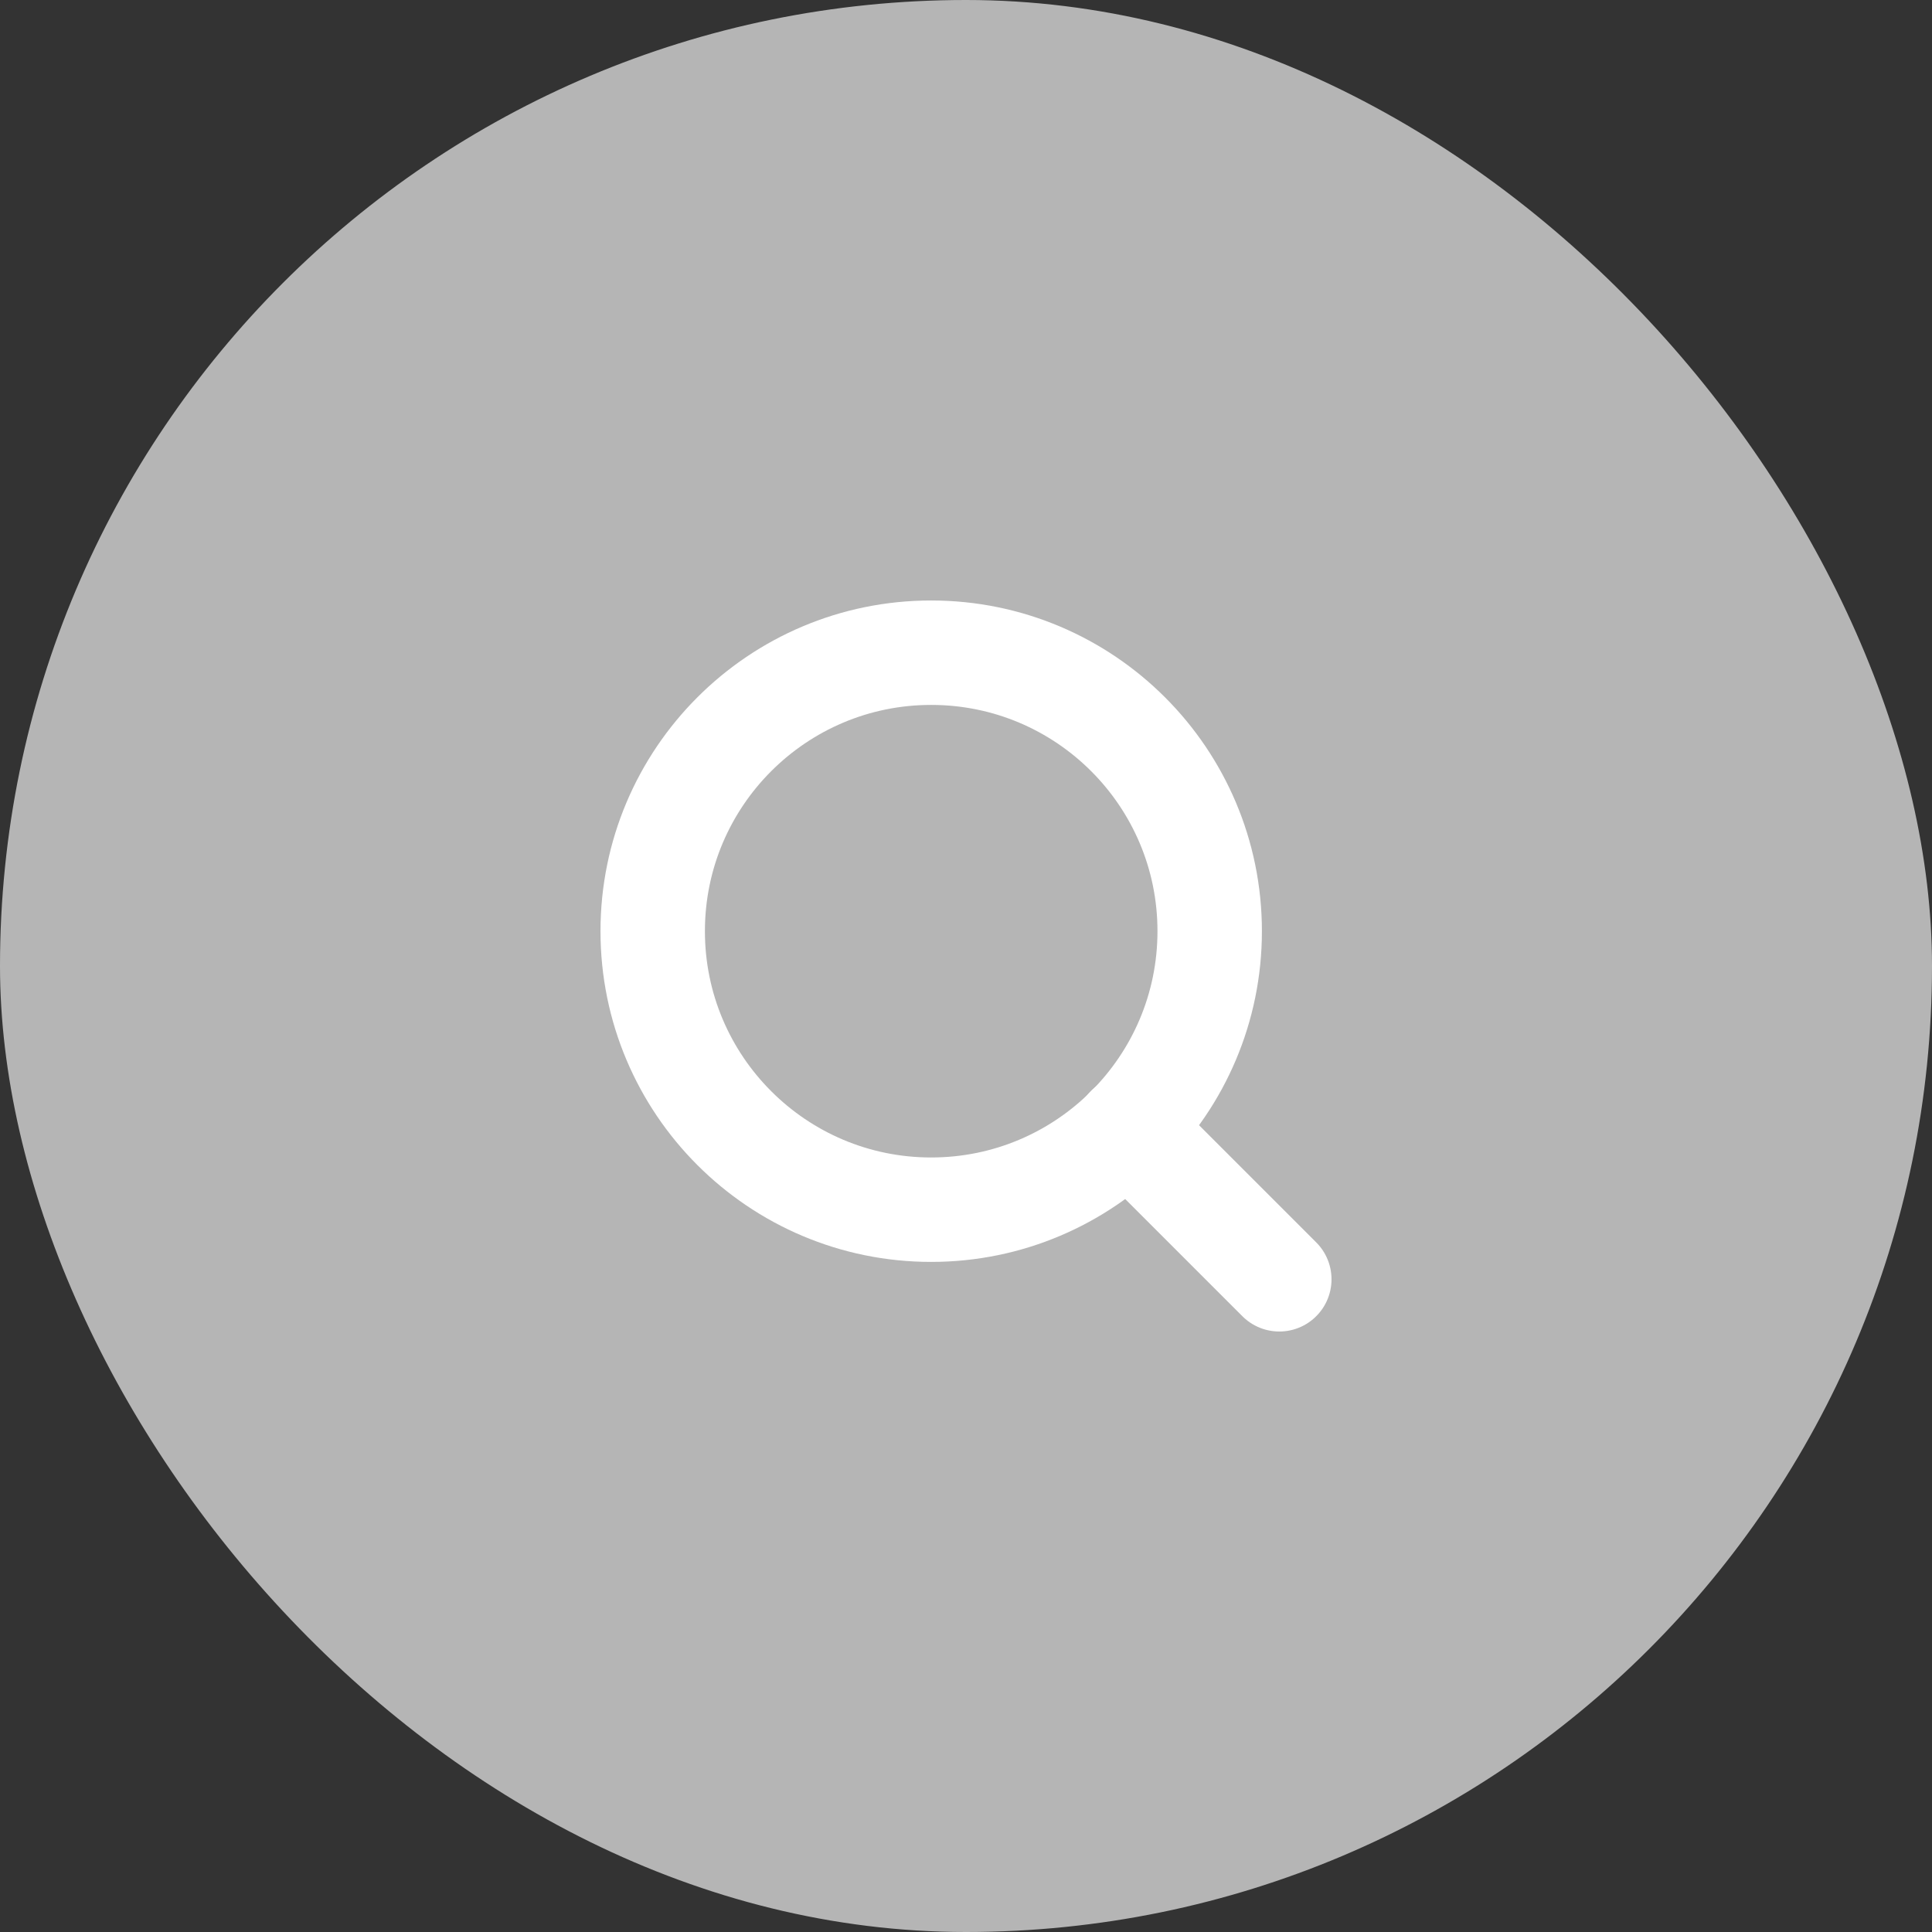 <svg width="37" height="37" viewBox="0 0 37 37" fill="none" xmlns="http://www.w3.org/2000/svg">
<rect x="0" y="0" width="37" height="37" fill="#333333" stroke="none"/>
<rect width="37" height="37" rx="18.5" fill="#B5B5B5"/>
<path d="M17.833 23.167C20.779 23.167 23.167 20.779 23.167 17.833C23.167 14.888 20.779 12.5 17.833 12.5C14.888 12.5 12.5 14.888 12.5 17.833C12.5 20.779 14.888 23.167 17.833 23.167Z" stroke="white" stroke-width="2" stroke-linecap="round" stroke-linejoin="round"/>
<path d="M24.5 24.5L21.6 21.6" stroke="white" stroke-width="2" stroke-linecap="round" stroke-linejoin="round"/>
</svg>
